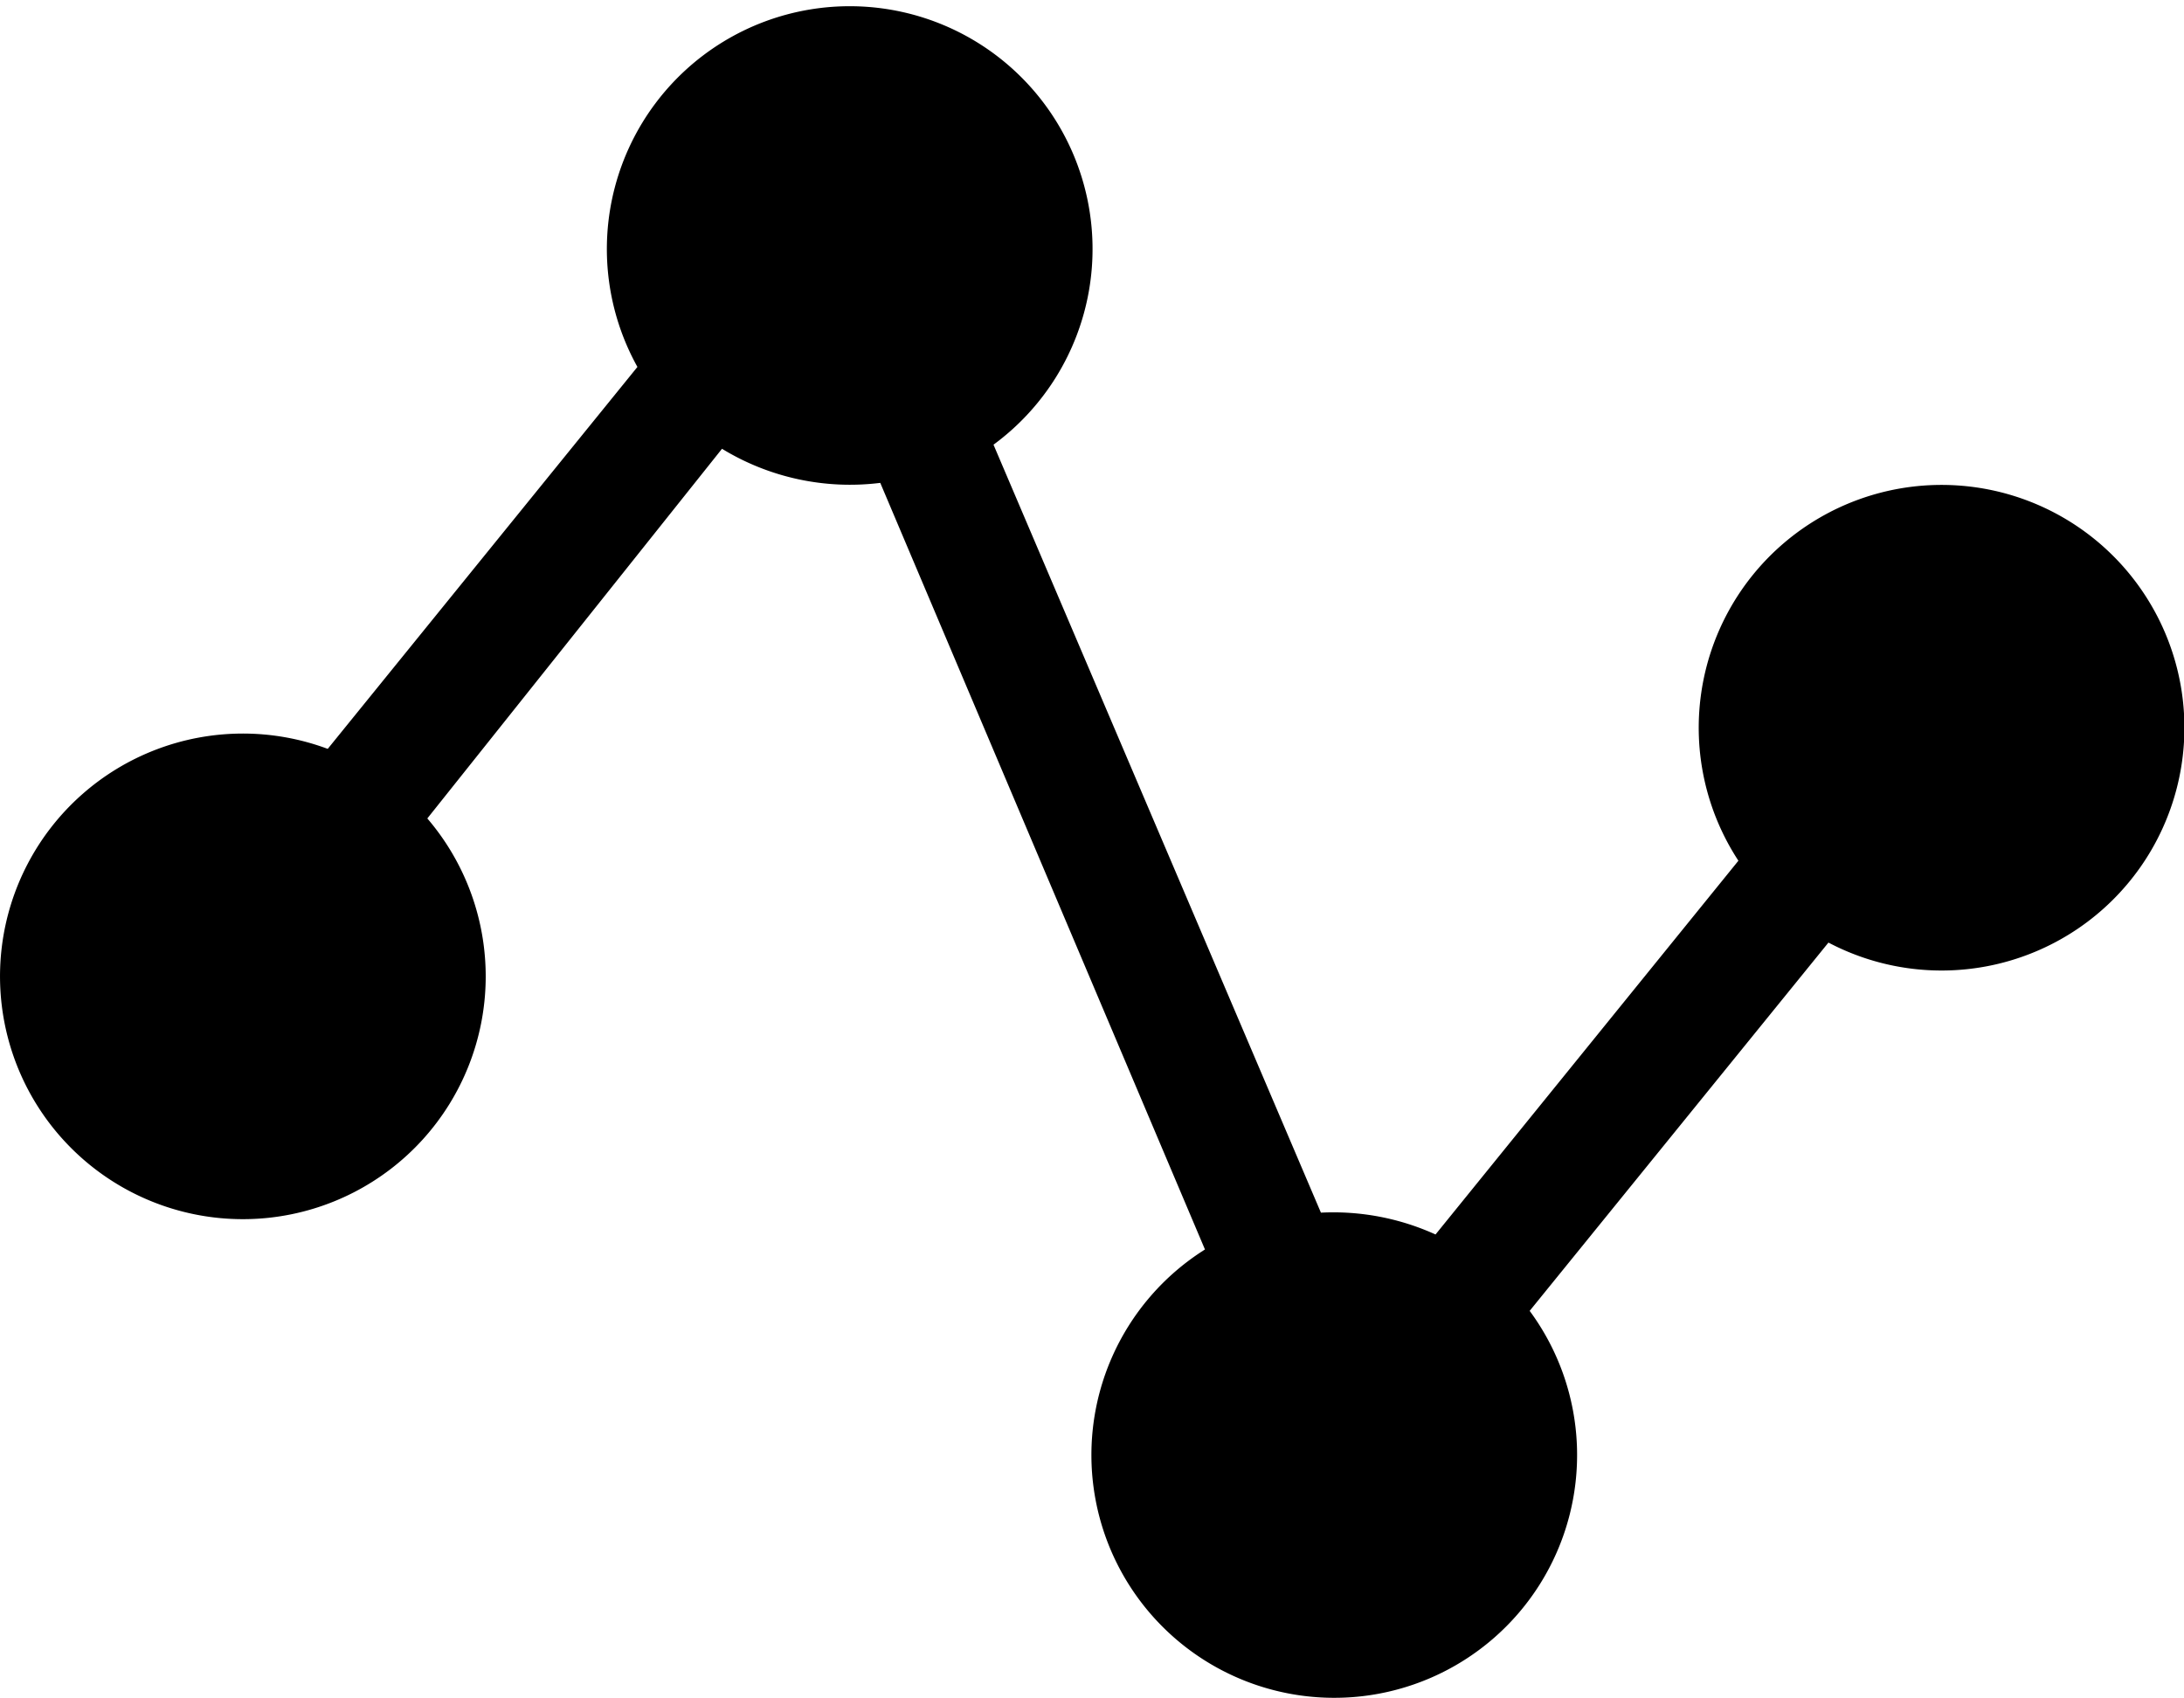 <?xml version="1.0" standalone="no"?><!DOCTYPE svg PUBLIC "-//W3C//DTD SVG 1.1//EN" "http://www.w3.org/Graphics/SVG/1.1/DTD/svg11.dtd"><svg t="1534227989663" class="icon" style="" viewBox="0 0 1317 1024" version="1.1" xmlns="http://www.w3.org/2000/svg" p-id="1500" xmlns:xlink="http://www.w3.org/1999/xlink" width="257.227" height="200"><defs><style type="text/css"></style></defs><path d="M796.551 731.378a148.908 148.908 0 0 1 69.107 13.163l182.639-225.419a146.44 146.44 0 1 1 54.298 49.362l-180.171 222.128a146.44 146.44 0 1 1-195.802-37.021L530.82 291.235a148.086 148.086 0 0 1-95.433-20.567L257.685 493.618a146.44 146.44 0 1 1-60.057-41.958l186.752-230.355a146.44 146.44 0 1 1 214.724 46.894l197.447 463.179z m0 0" p-id="1501"></path></svg>
